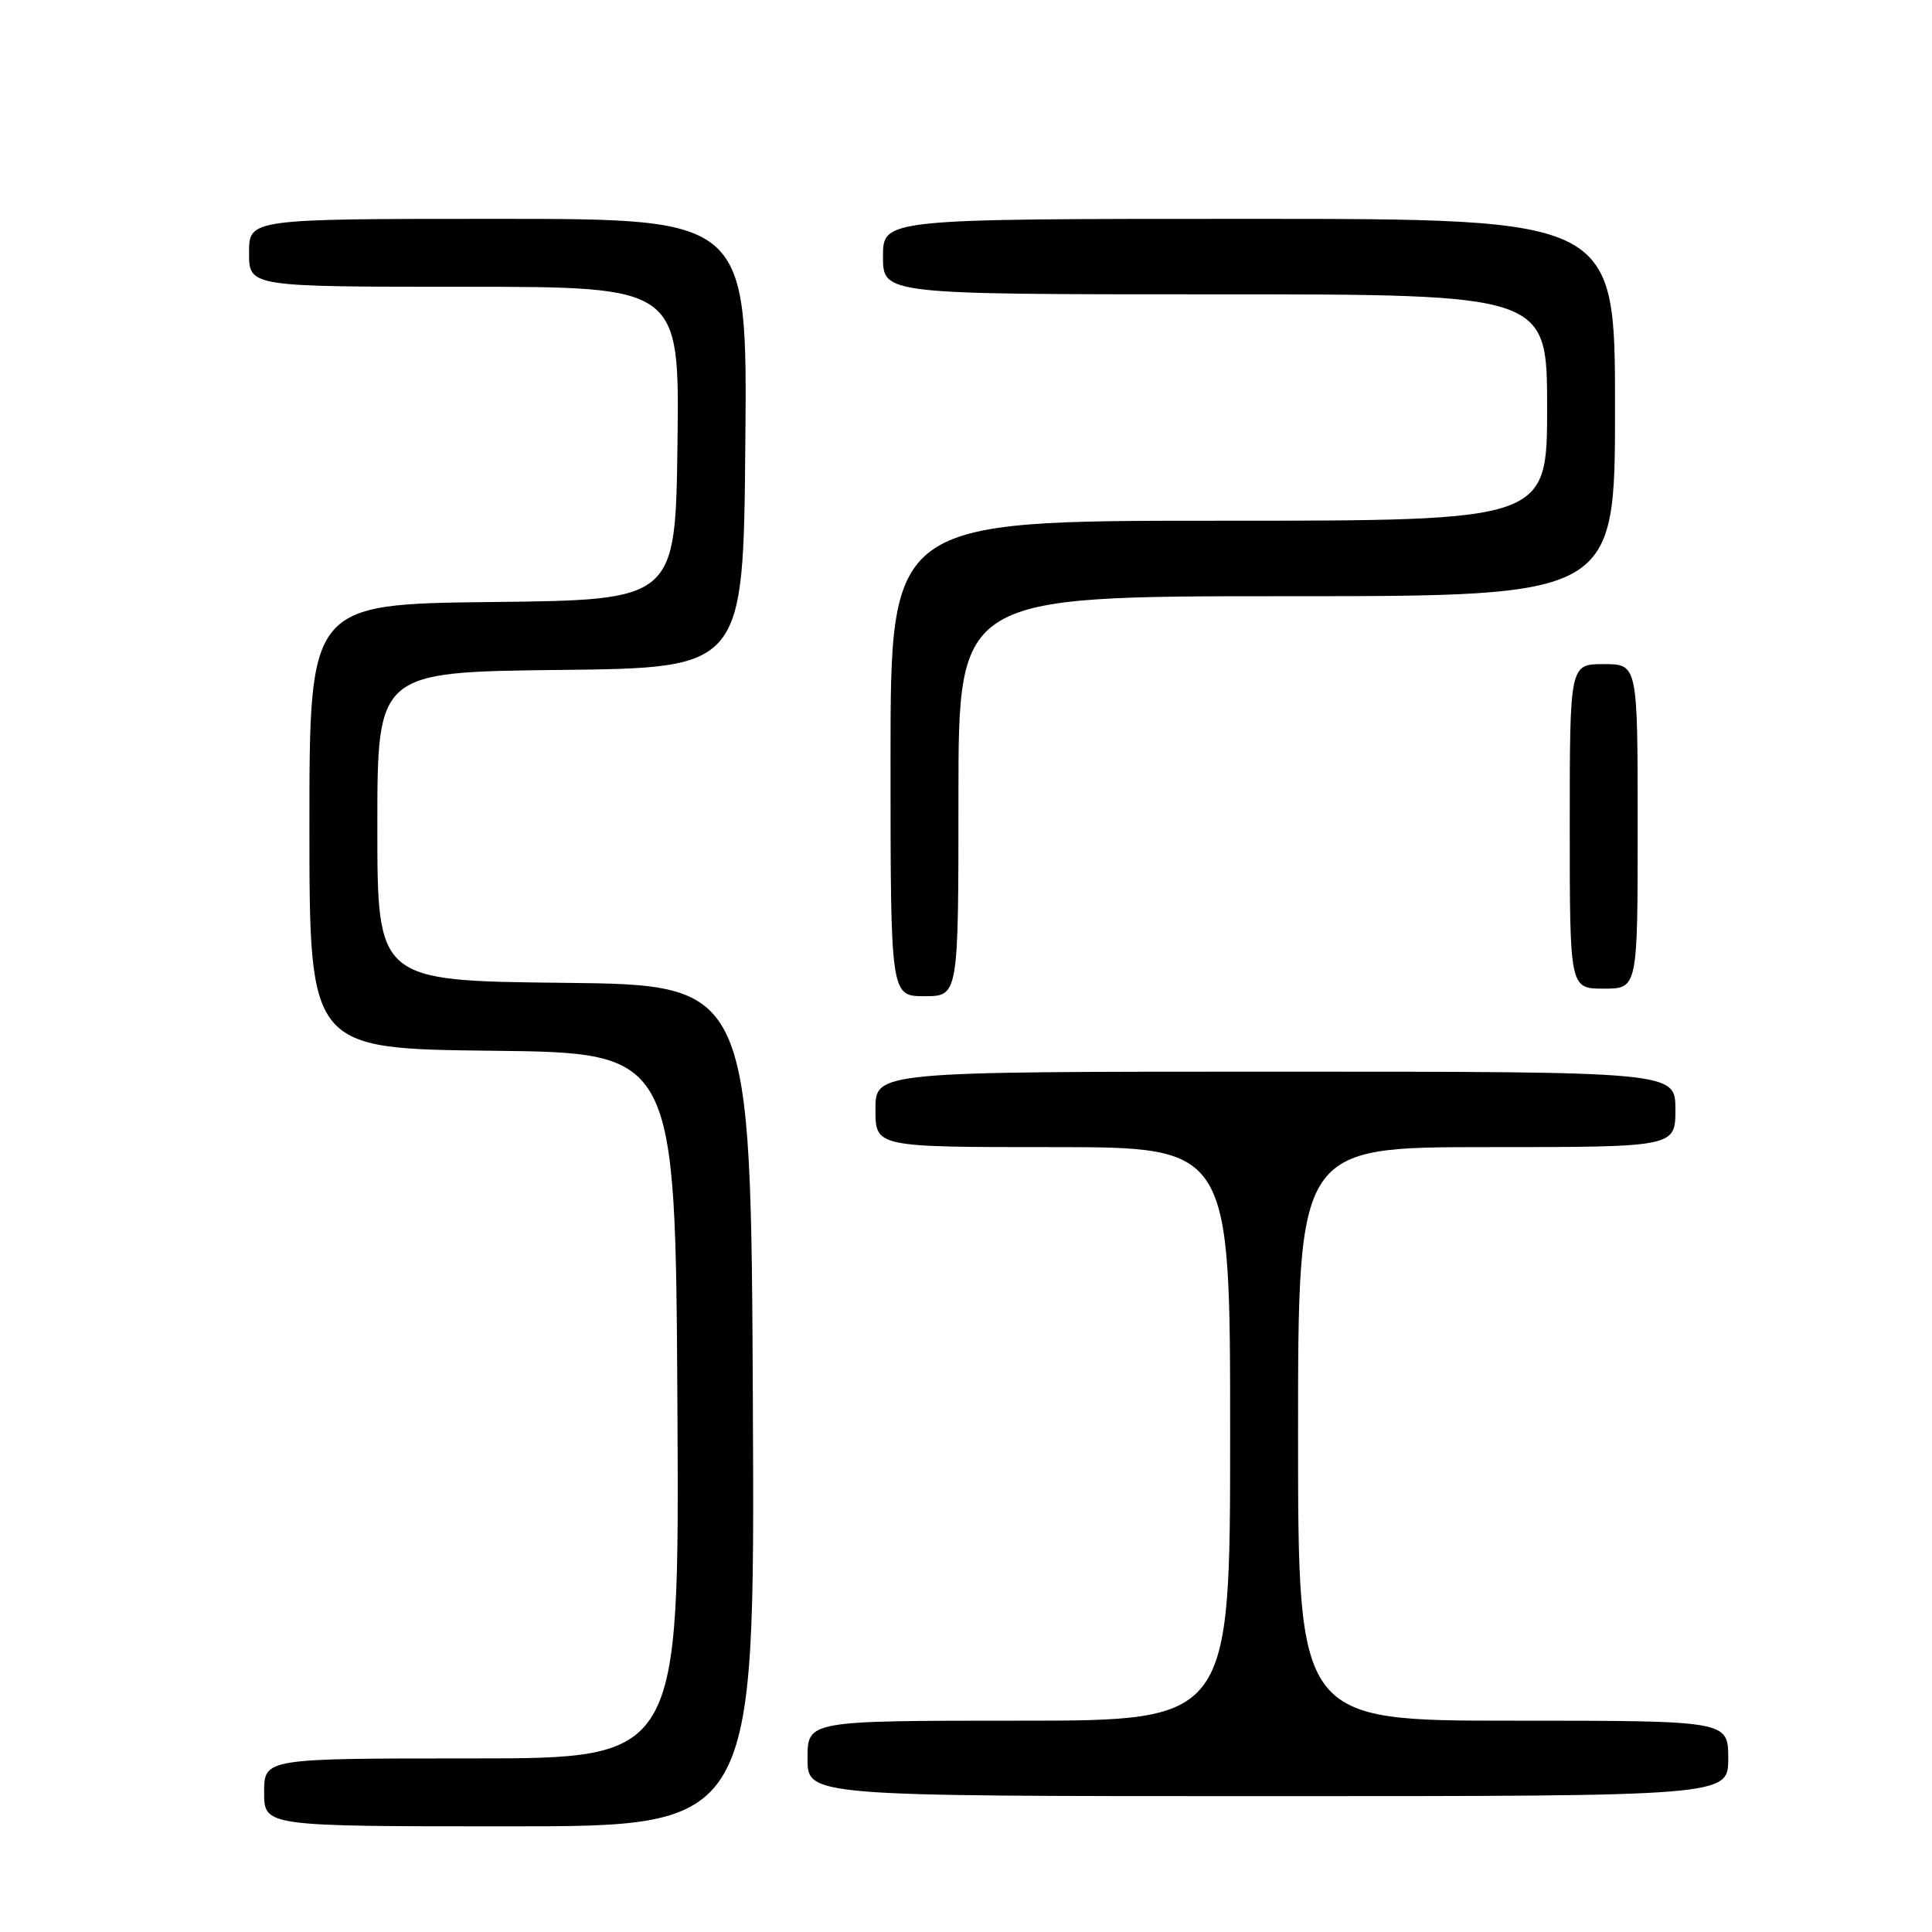 <?xml version="1.0" encoding="UTF-8" standalone="no"?>
<!DOCTYPE svg PUBLIC "-//W3C//DTD SVG 1.1//EN" "http://www.w3.org/Graphics/SVG/1.1/DTD/svg11.dtd" >
<svg xmlns="http://www.w3.org/2000/svg" xmlns:xlink="http://www.w3.org/1999/xlink" version="1.1" viewBox="0 0 256 256">
 <g >
 <path fill="currentColor"
d=" M 99.76 186.25 C 99.50 130.50 99.50 130.50 74.75 130.23 C 50.00 129.97 50.00 129.97 50.00 109.50 C 50.00 89.04 50.00 89.04 74.25 88.77 C 98.50 88.50 98.50 88.50 98.76 58.75 C 99.03 29.00 99.03 29.00 66.01 29.00 C 33.00 29.00 33.00 29.00 33.00 33.50 C 33.00 38.00 33.00 38.00 61.52 38.00 C 90.04 38.00 90.04 38.00 89.77 58.75 C 89.50 79.50 89.50 79.50 65.25 79.77 C 41.00 80.04 41.00 80.04 41.00 109.50 C 41.00 138.96 41.00 138.96 65.25 139.23 C 89.50 139.50 89.50 139.50 89.76 186.25 C 90.02 233.00 90.02 233.00 62.51 233.00 C 35.00 233.00 35.00 233.00 35.00 237.50 C 35.00 242.00 35.00 242.00 67.51 242.00 C 100.02 242.00 100.02 242.00 99.76 186.25 Z  M 229.00 233.00 C 229.00 228.00 229.00 228.00 200.50 228.00 C 172.00 228.00 172.00 228.00 172.00 190.00 C 172.00 152.00 172.00 152.00 197.00 152.00 C 222.00 152.00 222.00 152.00 222.00 147.00 C 222.00 142.00 222.00 142.00 169.00 142.00 C 116.00 142.00 116.00 142.00 116.00 147.00 C 116.00 152.00 116.00 152.00 139.50 152.00 C 163.00 152.00 163.00 152.00 163.00 190.00 C 163.00 228.00 163.00 228.00 135.00 228.00 C 107.00 228.00 107.00 228.00 107.00 233.00 C 107.00 238.00 107.00 238.00 168.00 238.00 C 229.00 238.00 229.00 238.00 229.00 233.00 Z  M 127.00 105.50 C 127.00 79.00 127.00 79.00 170.50 79.00 C 214.00 79.00 214.00 79.00 214.00 54.00 C 214.00 29.00 214.00 29.00 165.50 29.00 C 117.00 29.00 117.00 29.00 117.00 34.00 C 117.00 39.00 117.00 39.00 161.00 39.00 C 205.00 39.00 205.00 39.00 205.00 54.00 C 205.00 69.00 205.00 69.00 161.50 69.00 C 118.00 69.00 118.00 69.00 118.00 100.50 C 118.00 132.00 118.00 132.00 122.50 132.00 C 127.00 132.00 127.00 132.00 127.00 105.50 Z  M 217.00 109.50 C 217.00 88.00 217.00 88.00 212.50 88.00 C 208.00 88.00 208.00 88.00 208.00 109.50 C 208.00 131.00 208.00 131.00 212.50 131.00 C 217.00 131.00 217.00 131.00 217.00 109.50 Z "/>
</g>
</svg>